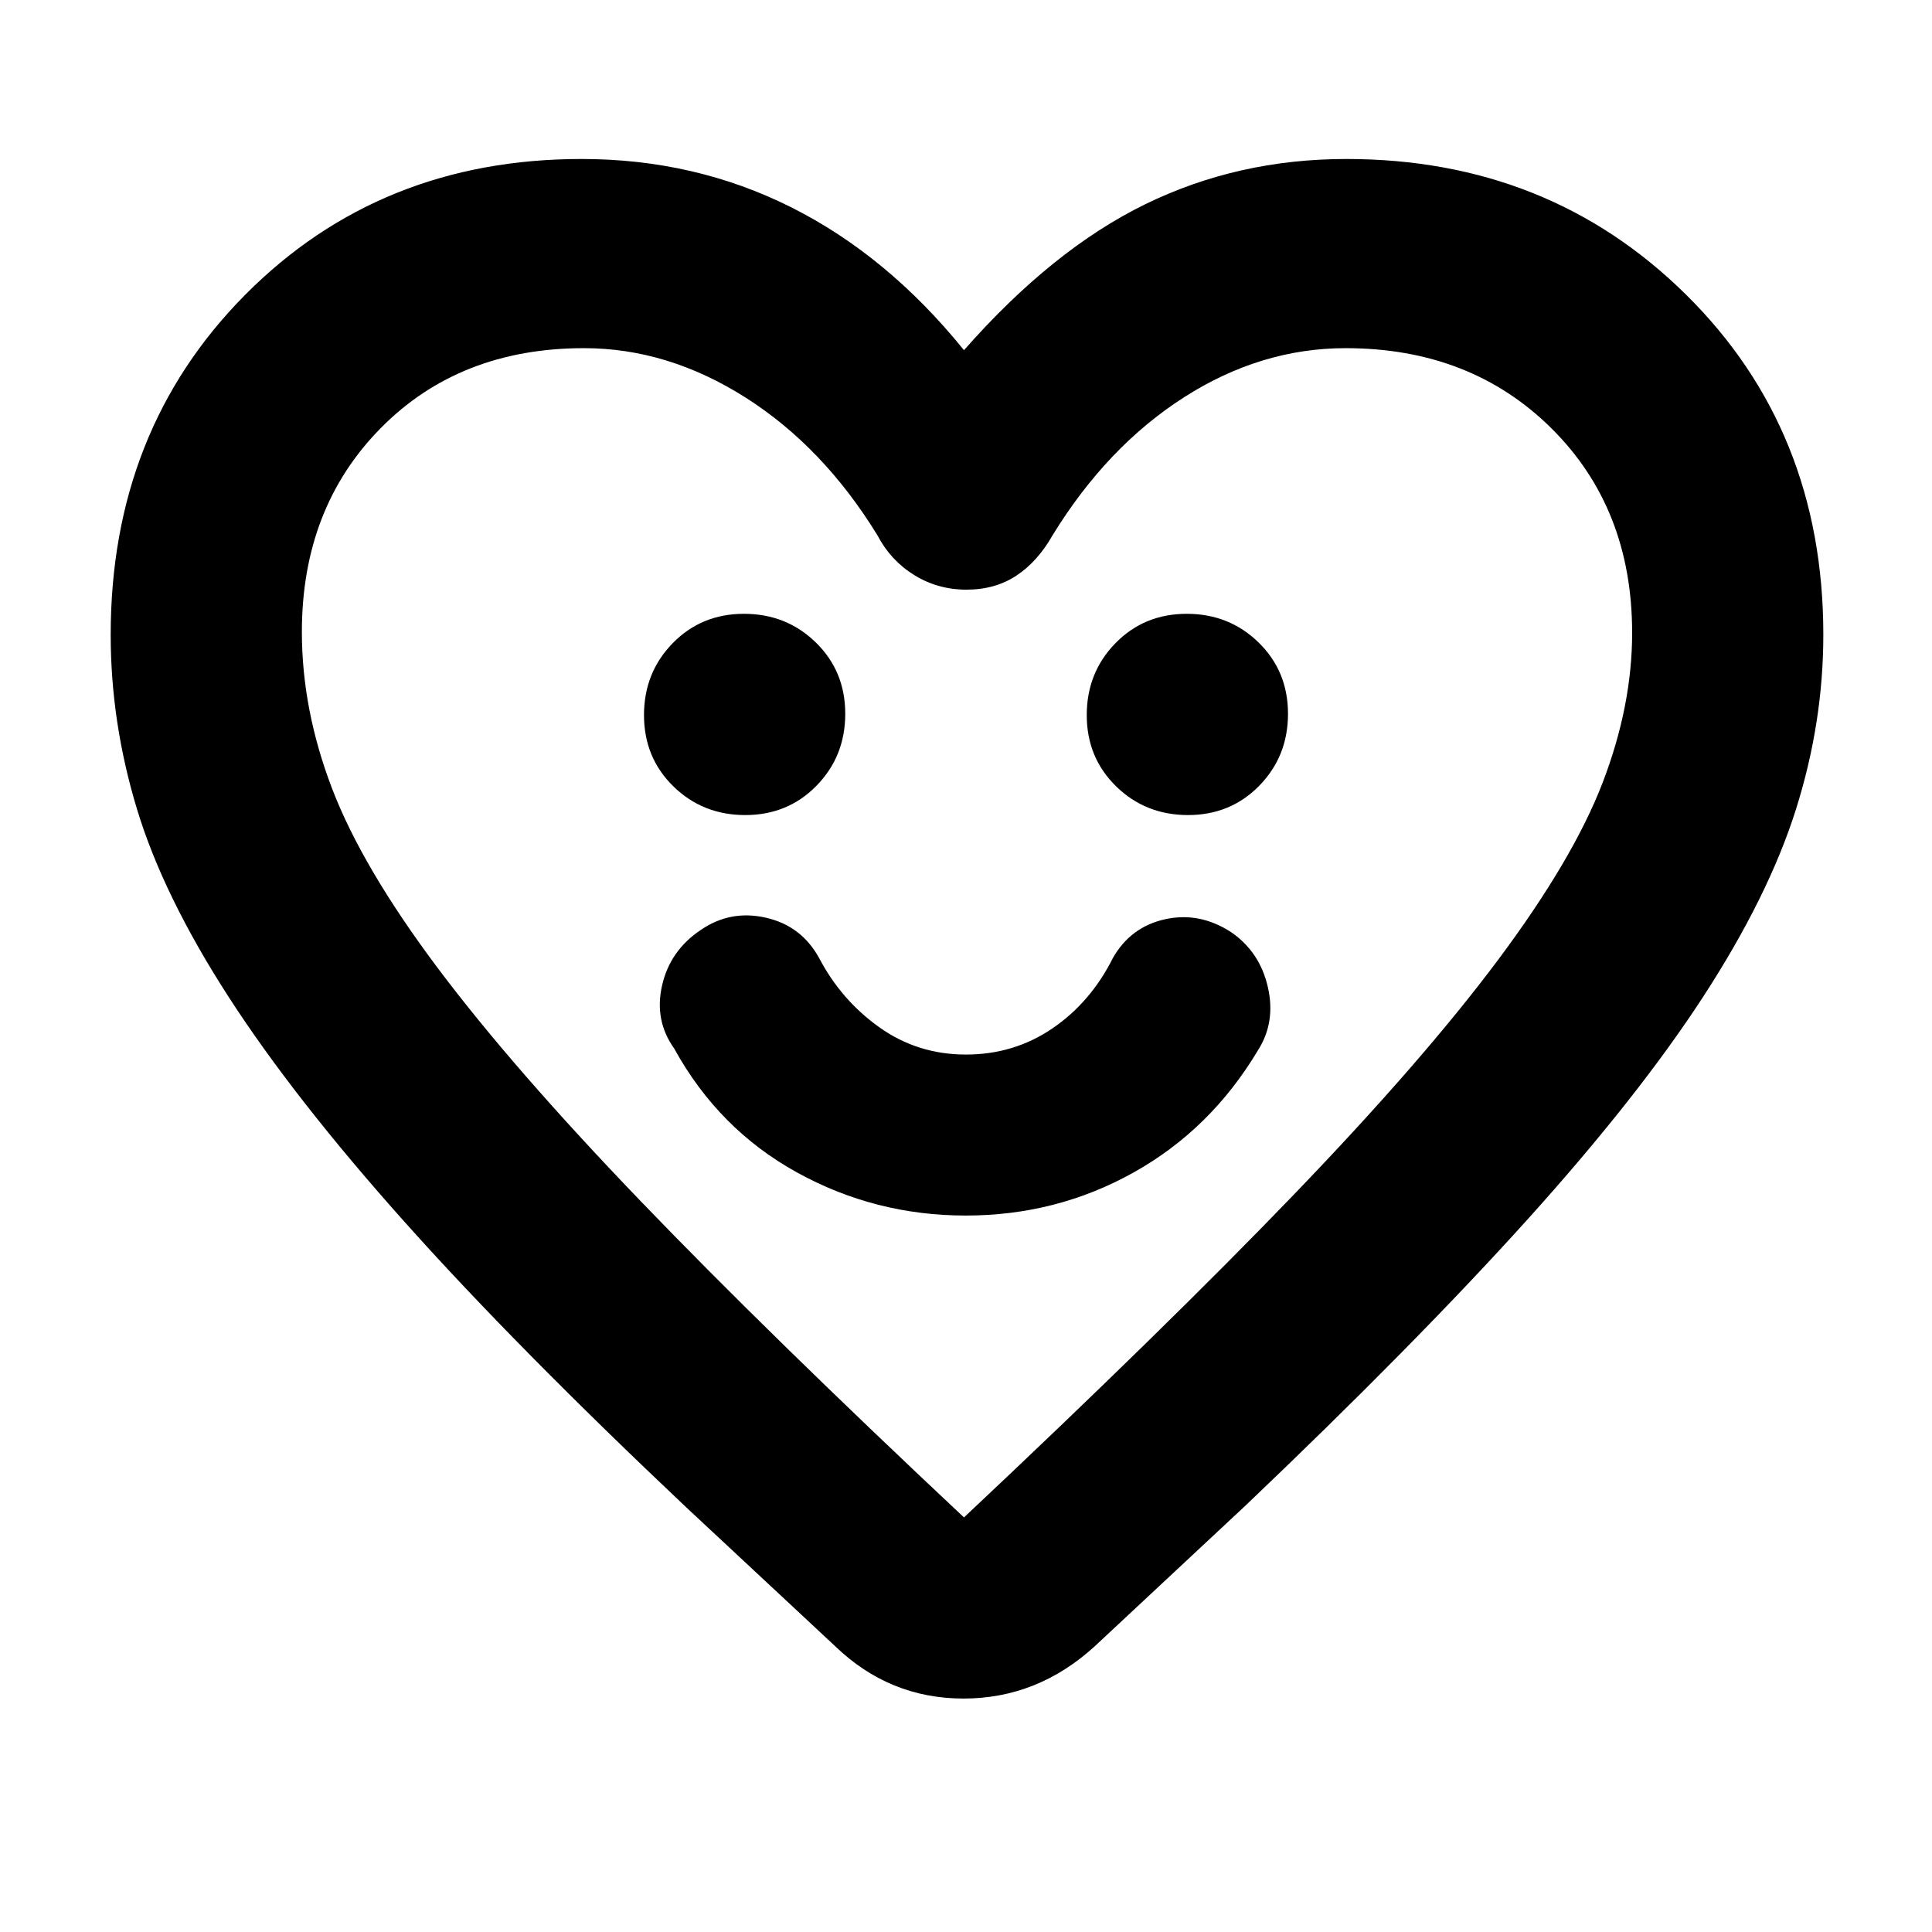 <svg xmlns="http://www.w3.org/2000/svg" width="48" height="48" viewBox="0 -960 960 960"><path d="M479.87-356q45.13 0 83.42-21.41Q601.59-398.82 625-438q9-14 4.99-31.52-4.01-17.53-18.32-27.34Q596-507 578.92-503.23 561.83-499.46 553-484q-11 22-30.05 35-19.04 13-43 13Q456-436 437-449.5 418-463 407-484q-8.83-16-26.42-20-17.58-4-32.23 6Q333-487.83 329-470.42 325-453 335-439q22 40 60.87 61.5t84 21.5ZM370.32-555q21.14 0 35.41-14.59Q420-584.19 420-605.32q0-21.14-14.59-35.41Q390.81-655 369.68-655q-21.14 0-35.41 14.59Q320-625.81 320-604.68q0 21.14 14.59 35.41Q349.19-555 370.32-555Zm220 0q21.14 0 35.41-14.59Q640-584.19 640-605.32q0-21.14-14.59-35.41Q610.81-655 589.68-655q-21.14 0-35.41 14.59Q540-625.81 540-604.68q0 21.14 14.59 35.41Q569.19-555 590.32-555ZM479-786q44-50 90.03-72.5Q615.07-881 669-881q100.54 0 168.77 67.39Q906-746.21 906-644.6q0 43.6-13.58 86.69-13.58 43.08-46 93Q814-415 758.58-353.59 703.15-292.17 619-212l-75 70q-28.46 26-65.23 26T415-142l-74-69q-84.58-79.87-139.65-141.48-55.08-61.61-87.63-111.98-32.56-50.37-45.64-93.45Q55-601 55-644.6q0-101.61 66.92-169.01Q188.85-881 289-881q56.29 0 104.14 24Q441-833 479-786Zm332 140.47q0-61.9-40.14-101.68Q730.71-787 668.63-787q-42.22 0-80.43 24.5Q550-738 523-694q-7.44 13.09-17.98 20.04-10.55 6.96-24.78 6.96-14.24 0-25.97-7.25Q442.55-681.5 436-694q-27-44-65.61-68.5T290.2-787q-61.8 0-101 39.71Q150-707.57 150-646q0 38.62 15 77.81Q180-529 217.5-479t101 116Q382-297 479-206q100-94 164-160.5t101.38-116.54q37.38-50.05 52-88.17Q811-609.33 811-645.53ZM481-497Z"/></svg>